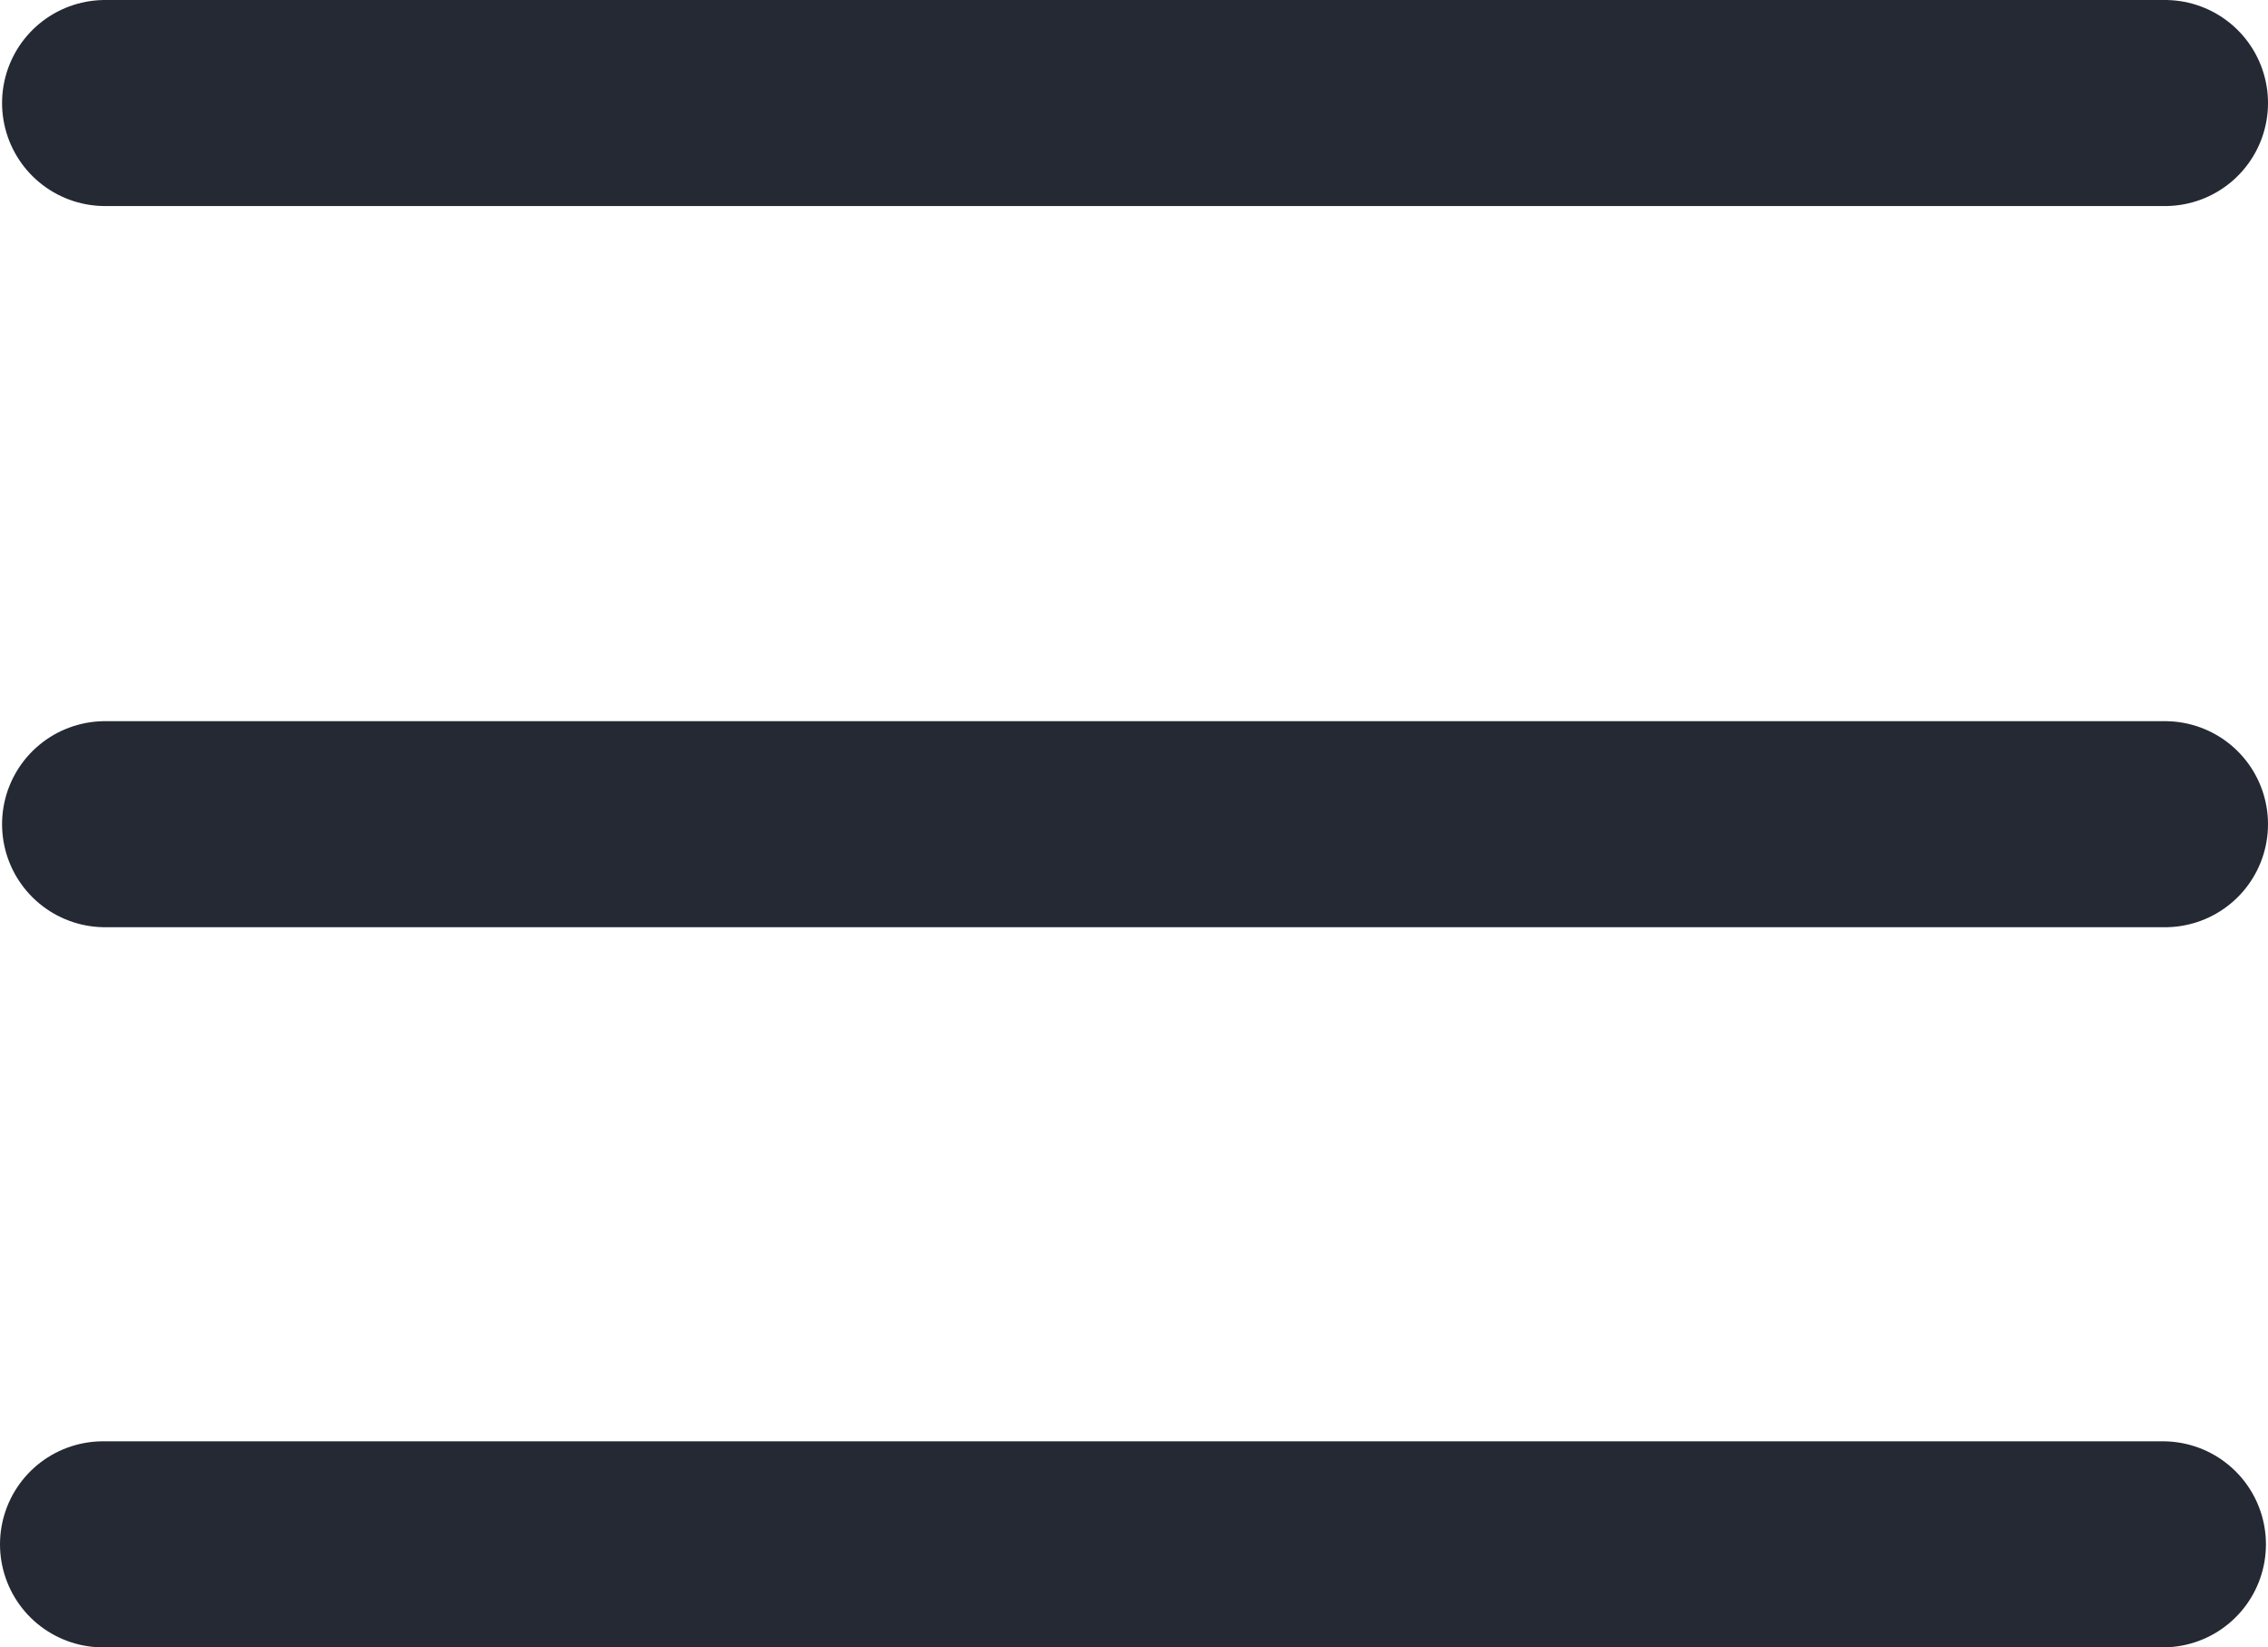 <svg id="Layer_1" data-name="Layer 1" xmlns="http://www.w3.org/2000/svg" viewBox="0 0 22.02 15.99"><defs><style>.cls-1{fill:none;stroke:#242933;stroke-linecap:round;stroke-width:2px;}</style></defs><title>menu</title><line class="cls-1" x1="1.02" y1="1" x2="21.02" y2="1"/><line class="cls-1" x1="1.02" y1="8" x2="21.02" y2="8"/><line class="cls-1" x1="1" y1="14.99" x2="21" y2="14.99"/></svg>